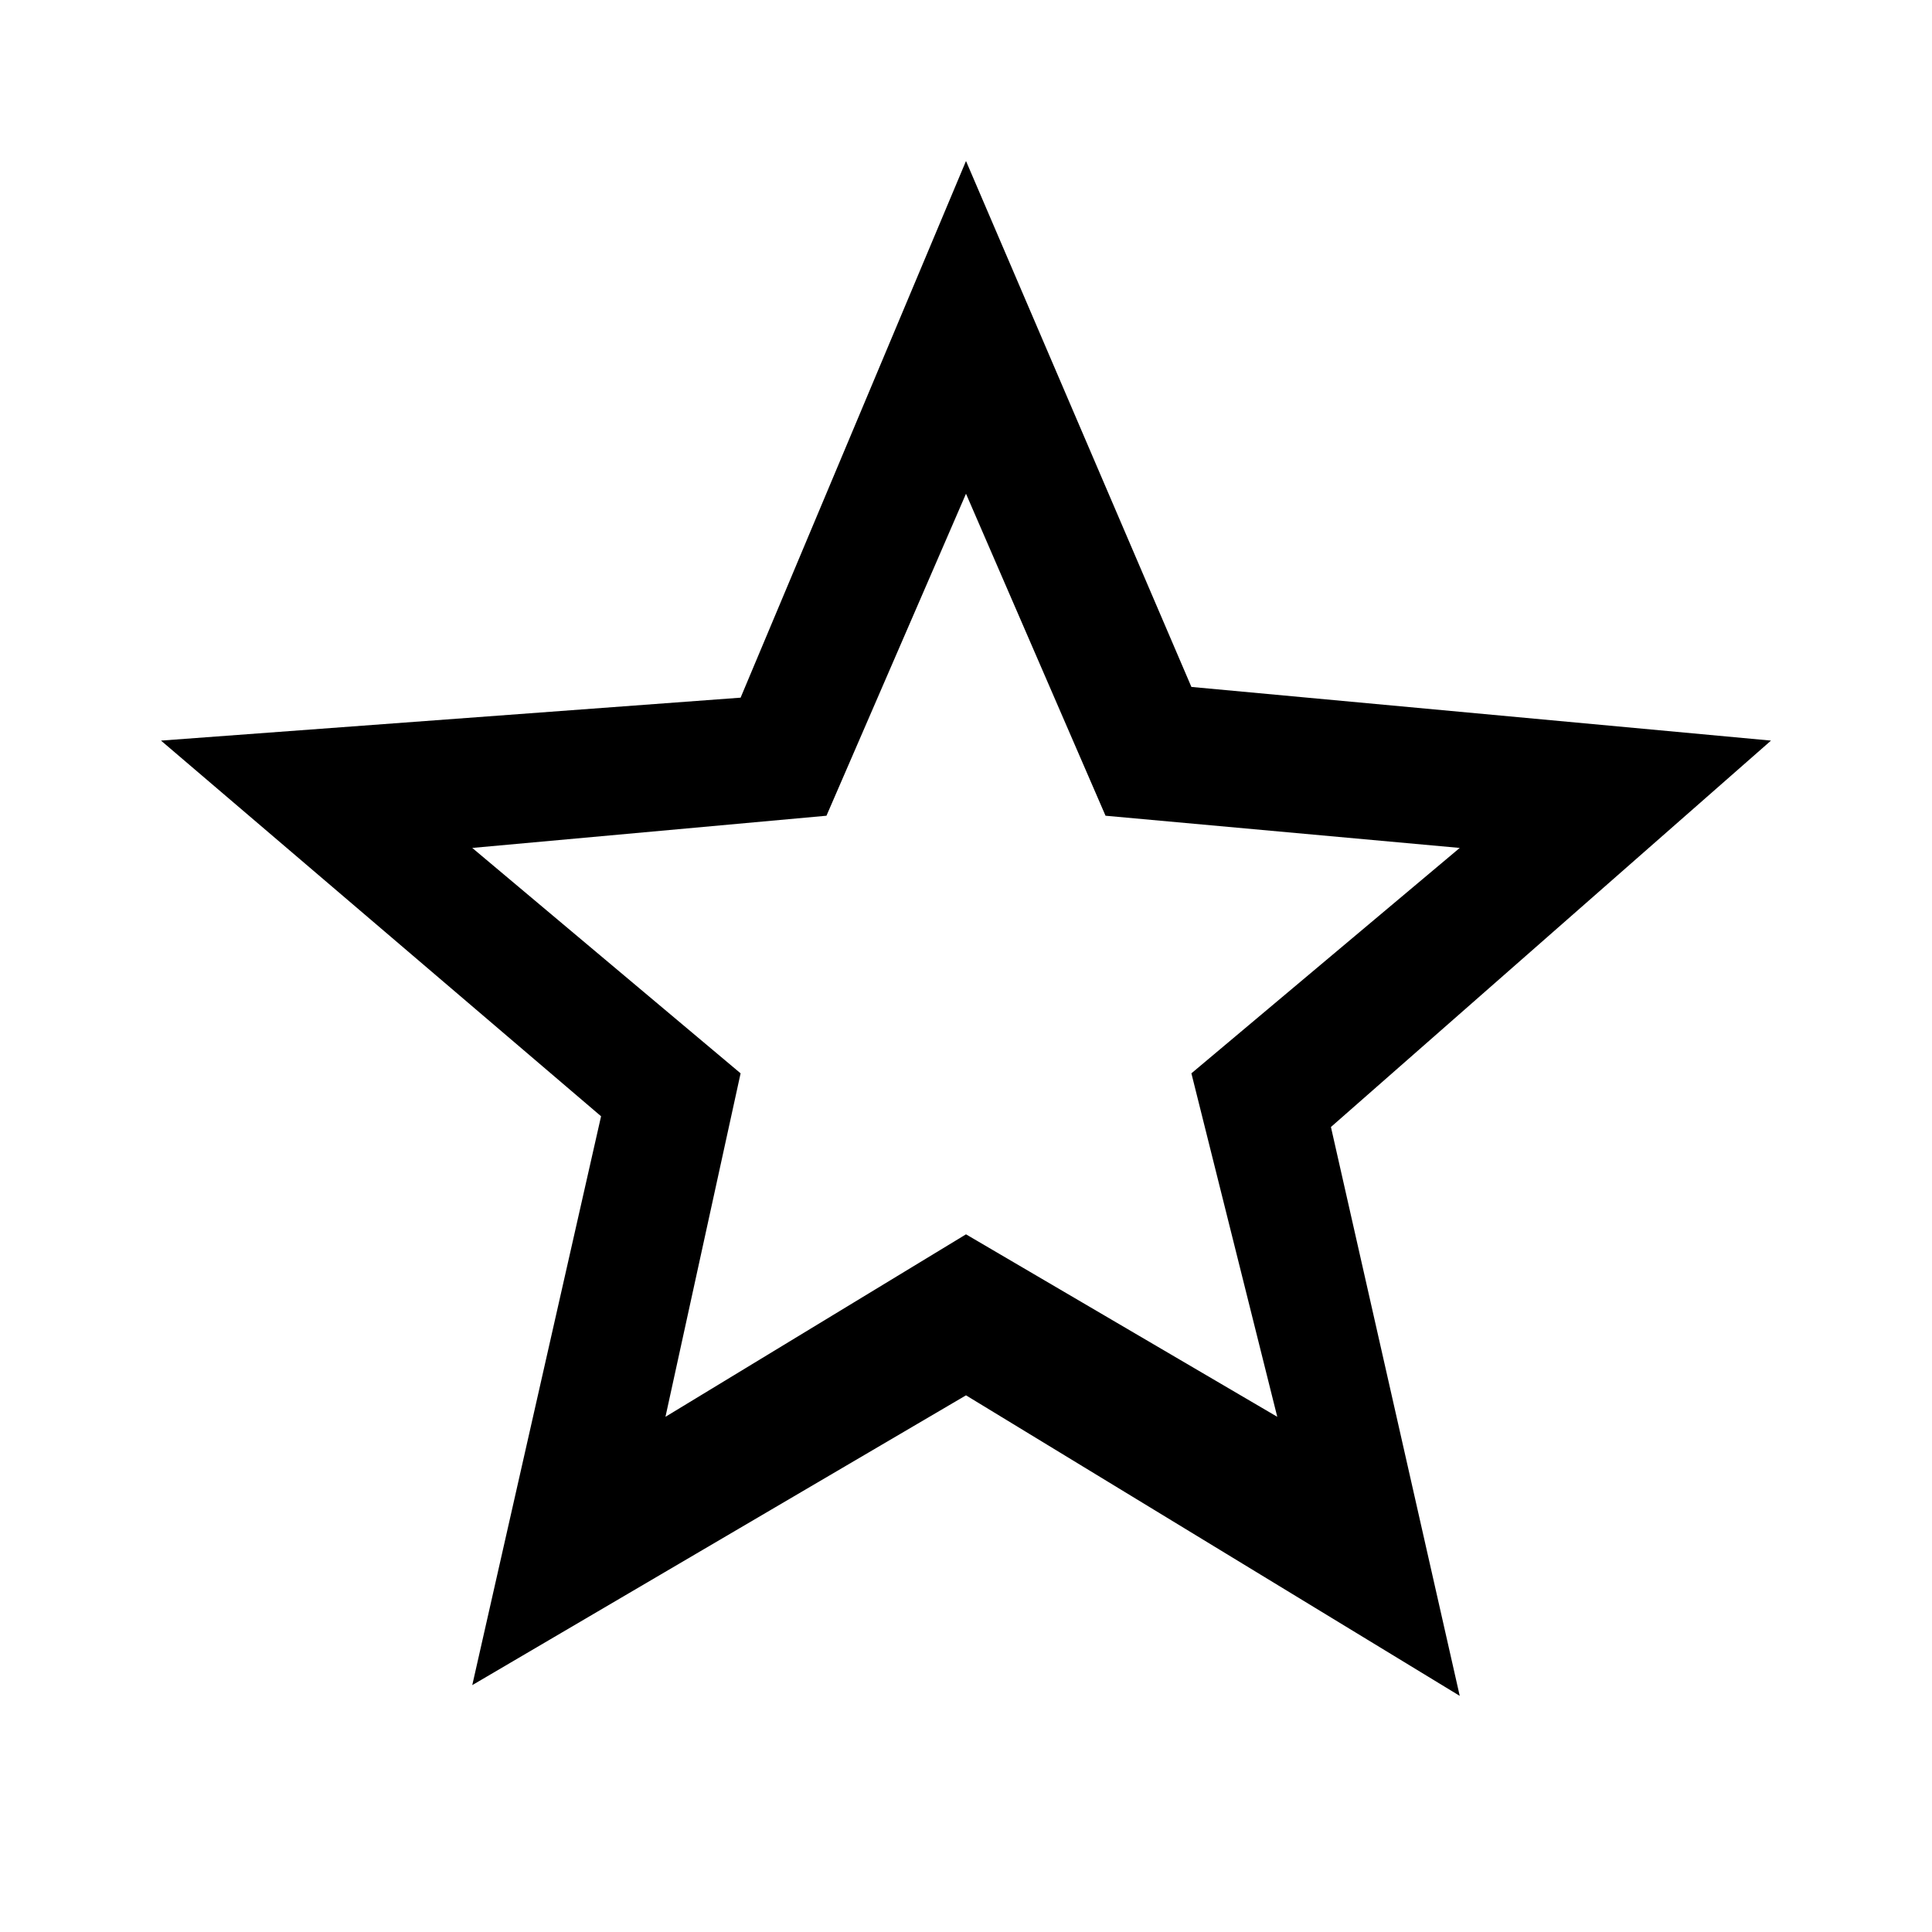 <svg fill="currentColor" xmlns="http://www.w3.org/2000/svg" viewBox="0 0 18 18">
    <path d="M16.5 6.9l-5.4-.5L9 1.5l-2.1 5-5.4.4 4.1 3.5-1.2 5.3L9 13l4.6 2.8-1.2-5.3 4.1-3.6zM9 11.5l-2.8 1.7.7-3.2-2.5-2.1 3.3-.3 1.3-3 1.3 3 3.3.3-2.5 2.1.8 3.2L9 11.5z"/>
</svg>
